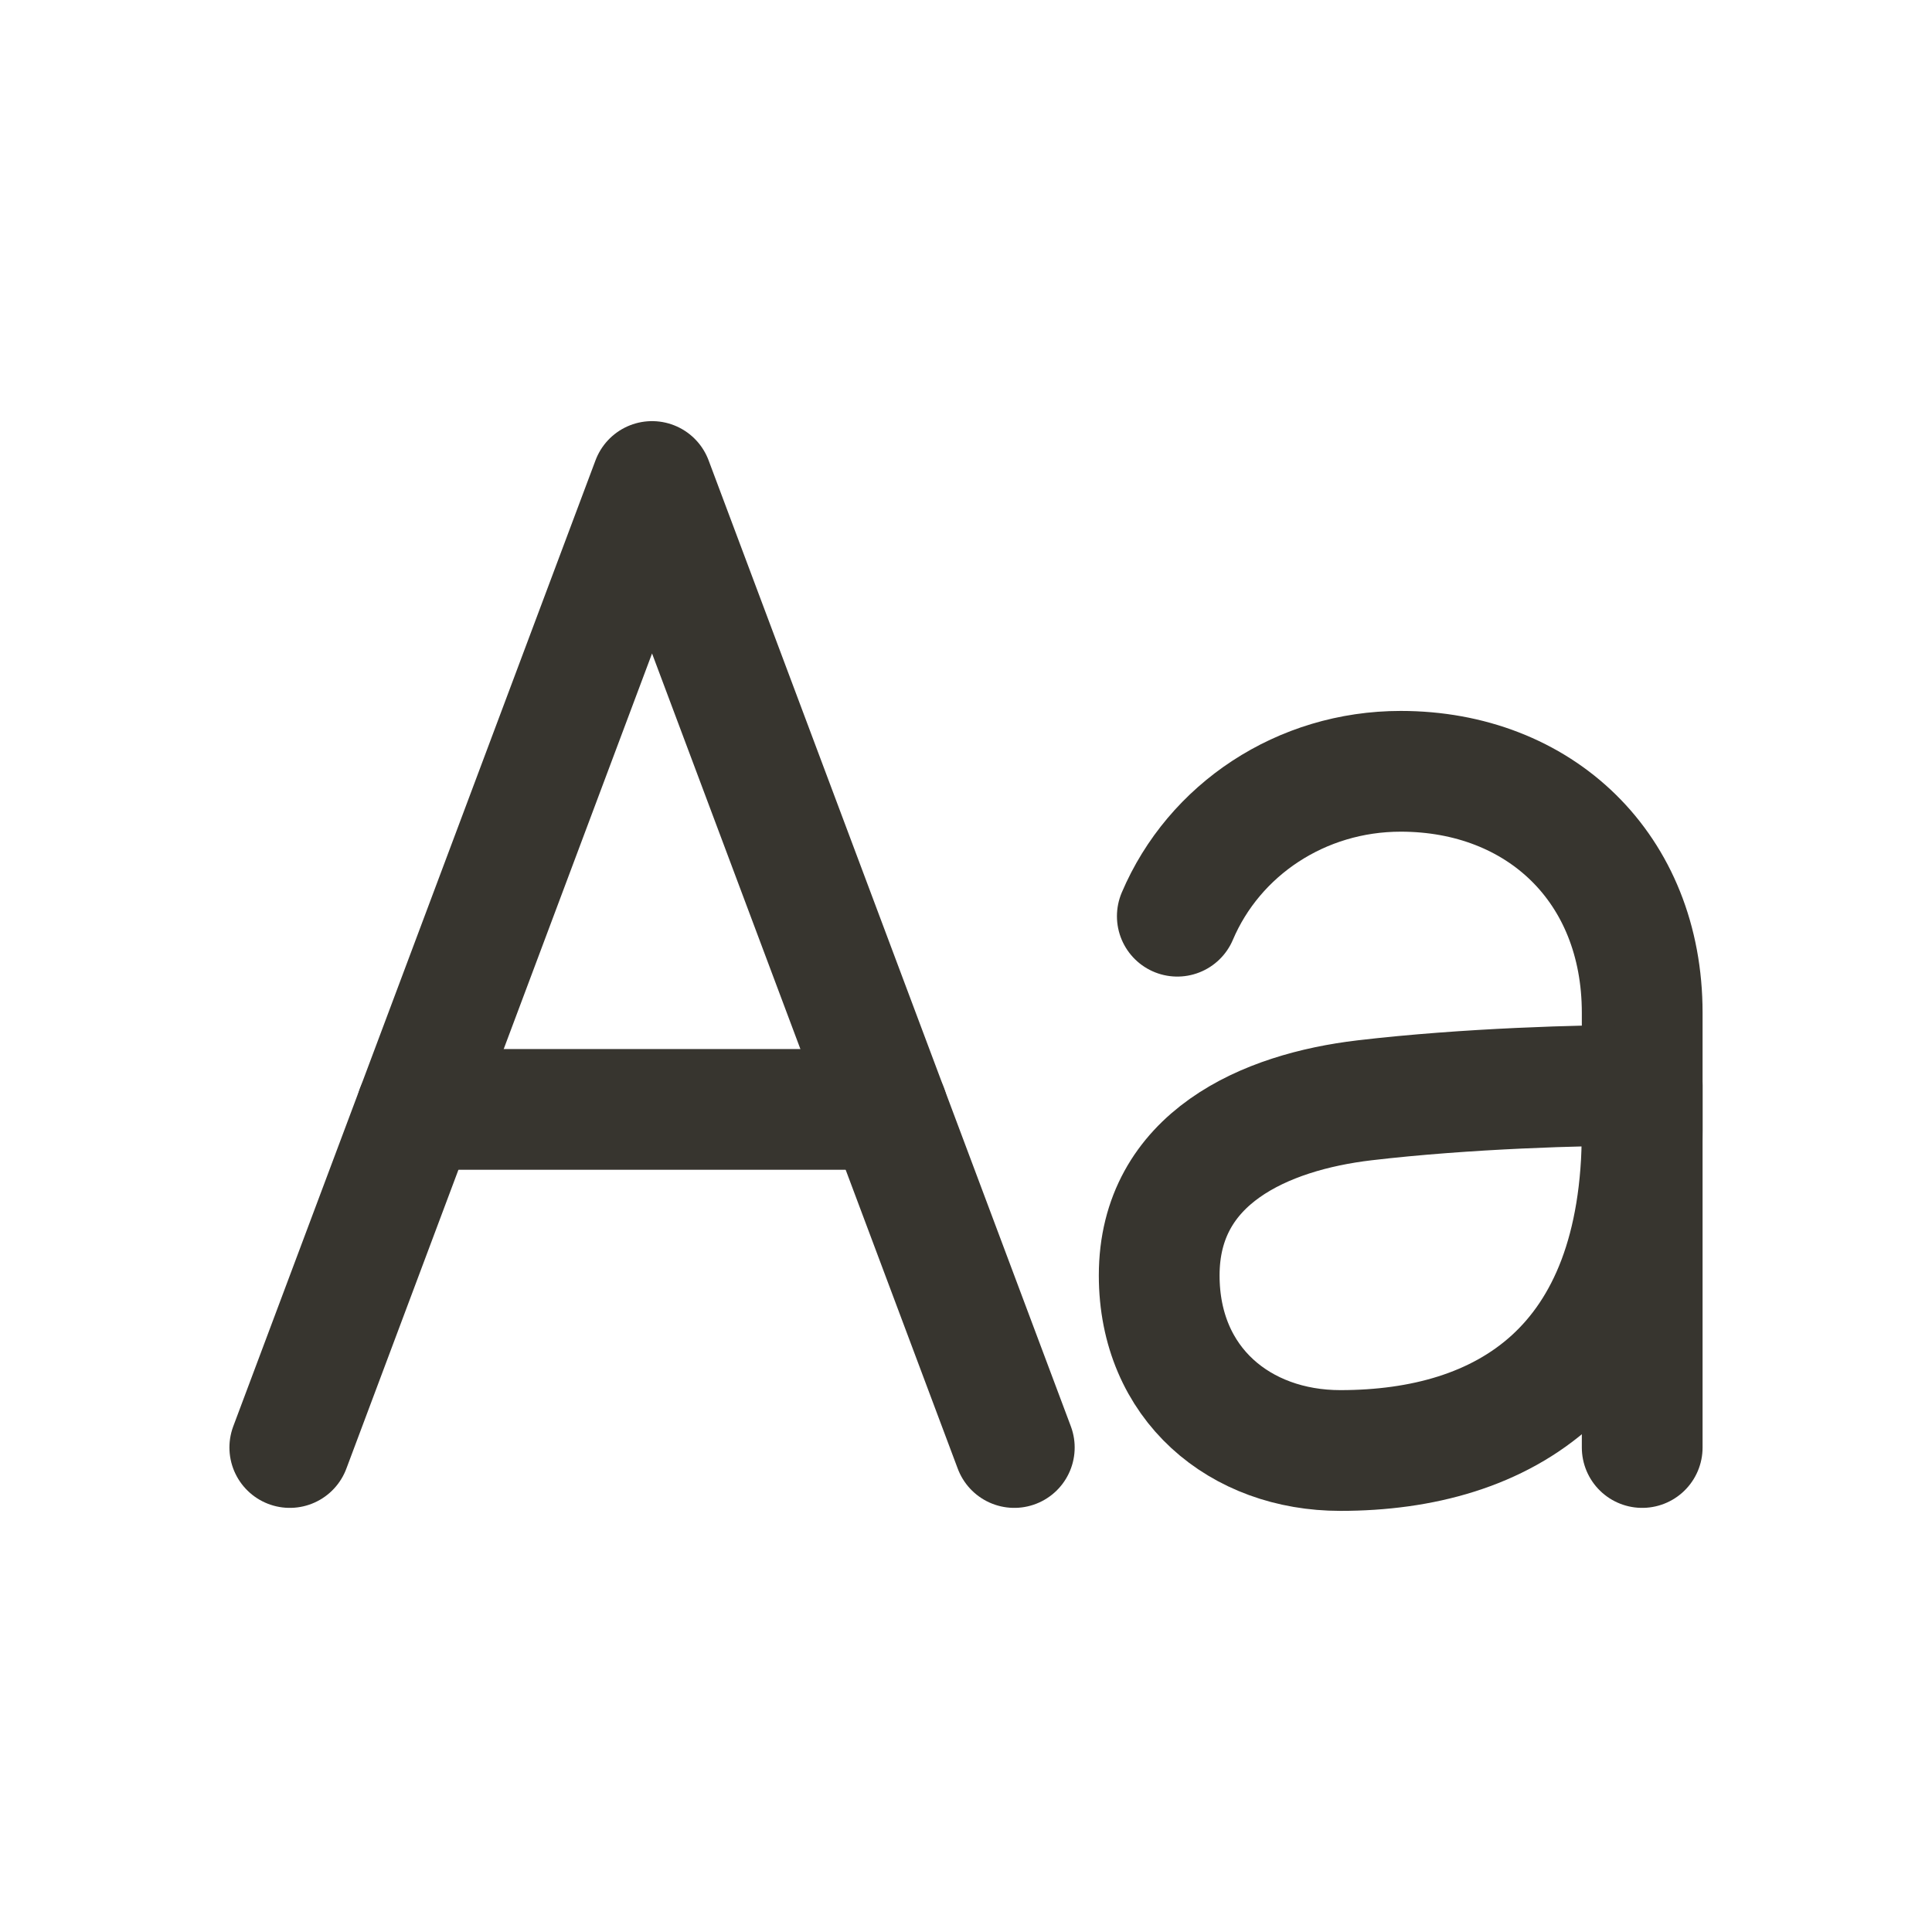 <!-- Generated by IcoMoon.io -->
<svg version="1.1" xmlns="http://www.w3.org/2000/svg" width="40" height="40" viewBox="0 0 40 40">
<title>io-text-outline</title>
<path fill="none" stroke-linejoin="round" stroke-linecap="round" stroke-miterlimit="4" stroke-width="2.5" stroke="#37352f" d="M6 29.969l7.5-20 7.5 20"></path>
<path fill="none" stroke-linejoin="round" stroke-linecap="round" stroke-miterlimit="4" stroke-width="2.5" stroke="#37352f" d="M18.375 22.969h-9.75"></path>
<path fill="none" stroke-linejoin="round" stroke-linecap="round" stroke-miterlimit="4" stroke-width="2.5" stroke="#37352f" d="M24.375 18.969c0.762-1.793 2.563-3 4.625-3v0c2.875 0 5 2 5 5v9"></path>
<path fill="none" stroke-linejoin="round" stroke-linecap="round" stroke-miterlimit="4" stroke-width="2.5" stroke="#37352f" d="M24 26.406c0 2.25 1.679 3.625 3.75 3.625 3.375 0 6.25-1.688 6.25-6.625v-0.938c-1.25 0-3.625 0.063-5.75 0.313-2.048 0.241-4.25 1.188-4.25 3.625z"></path>
</svg>
